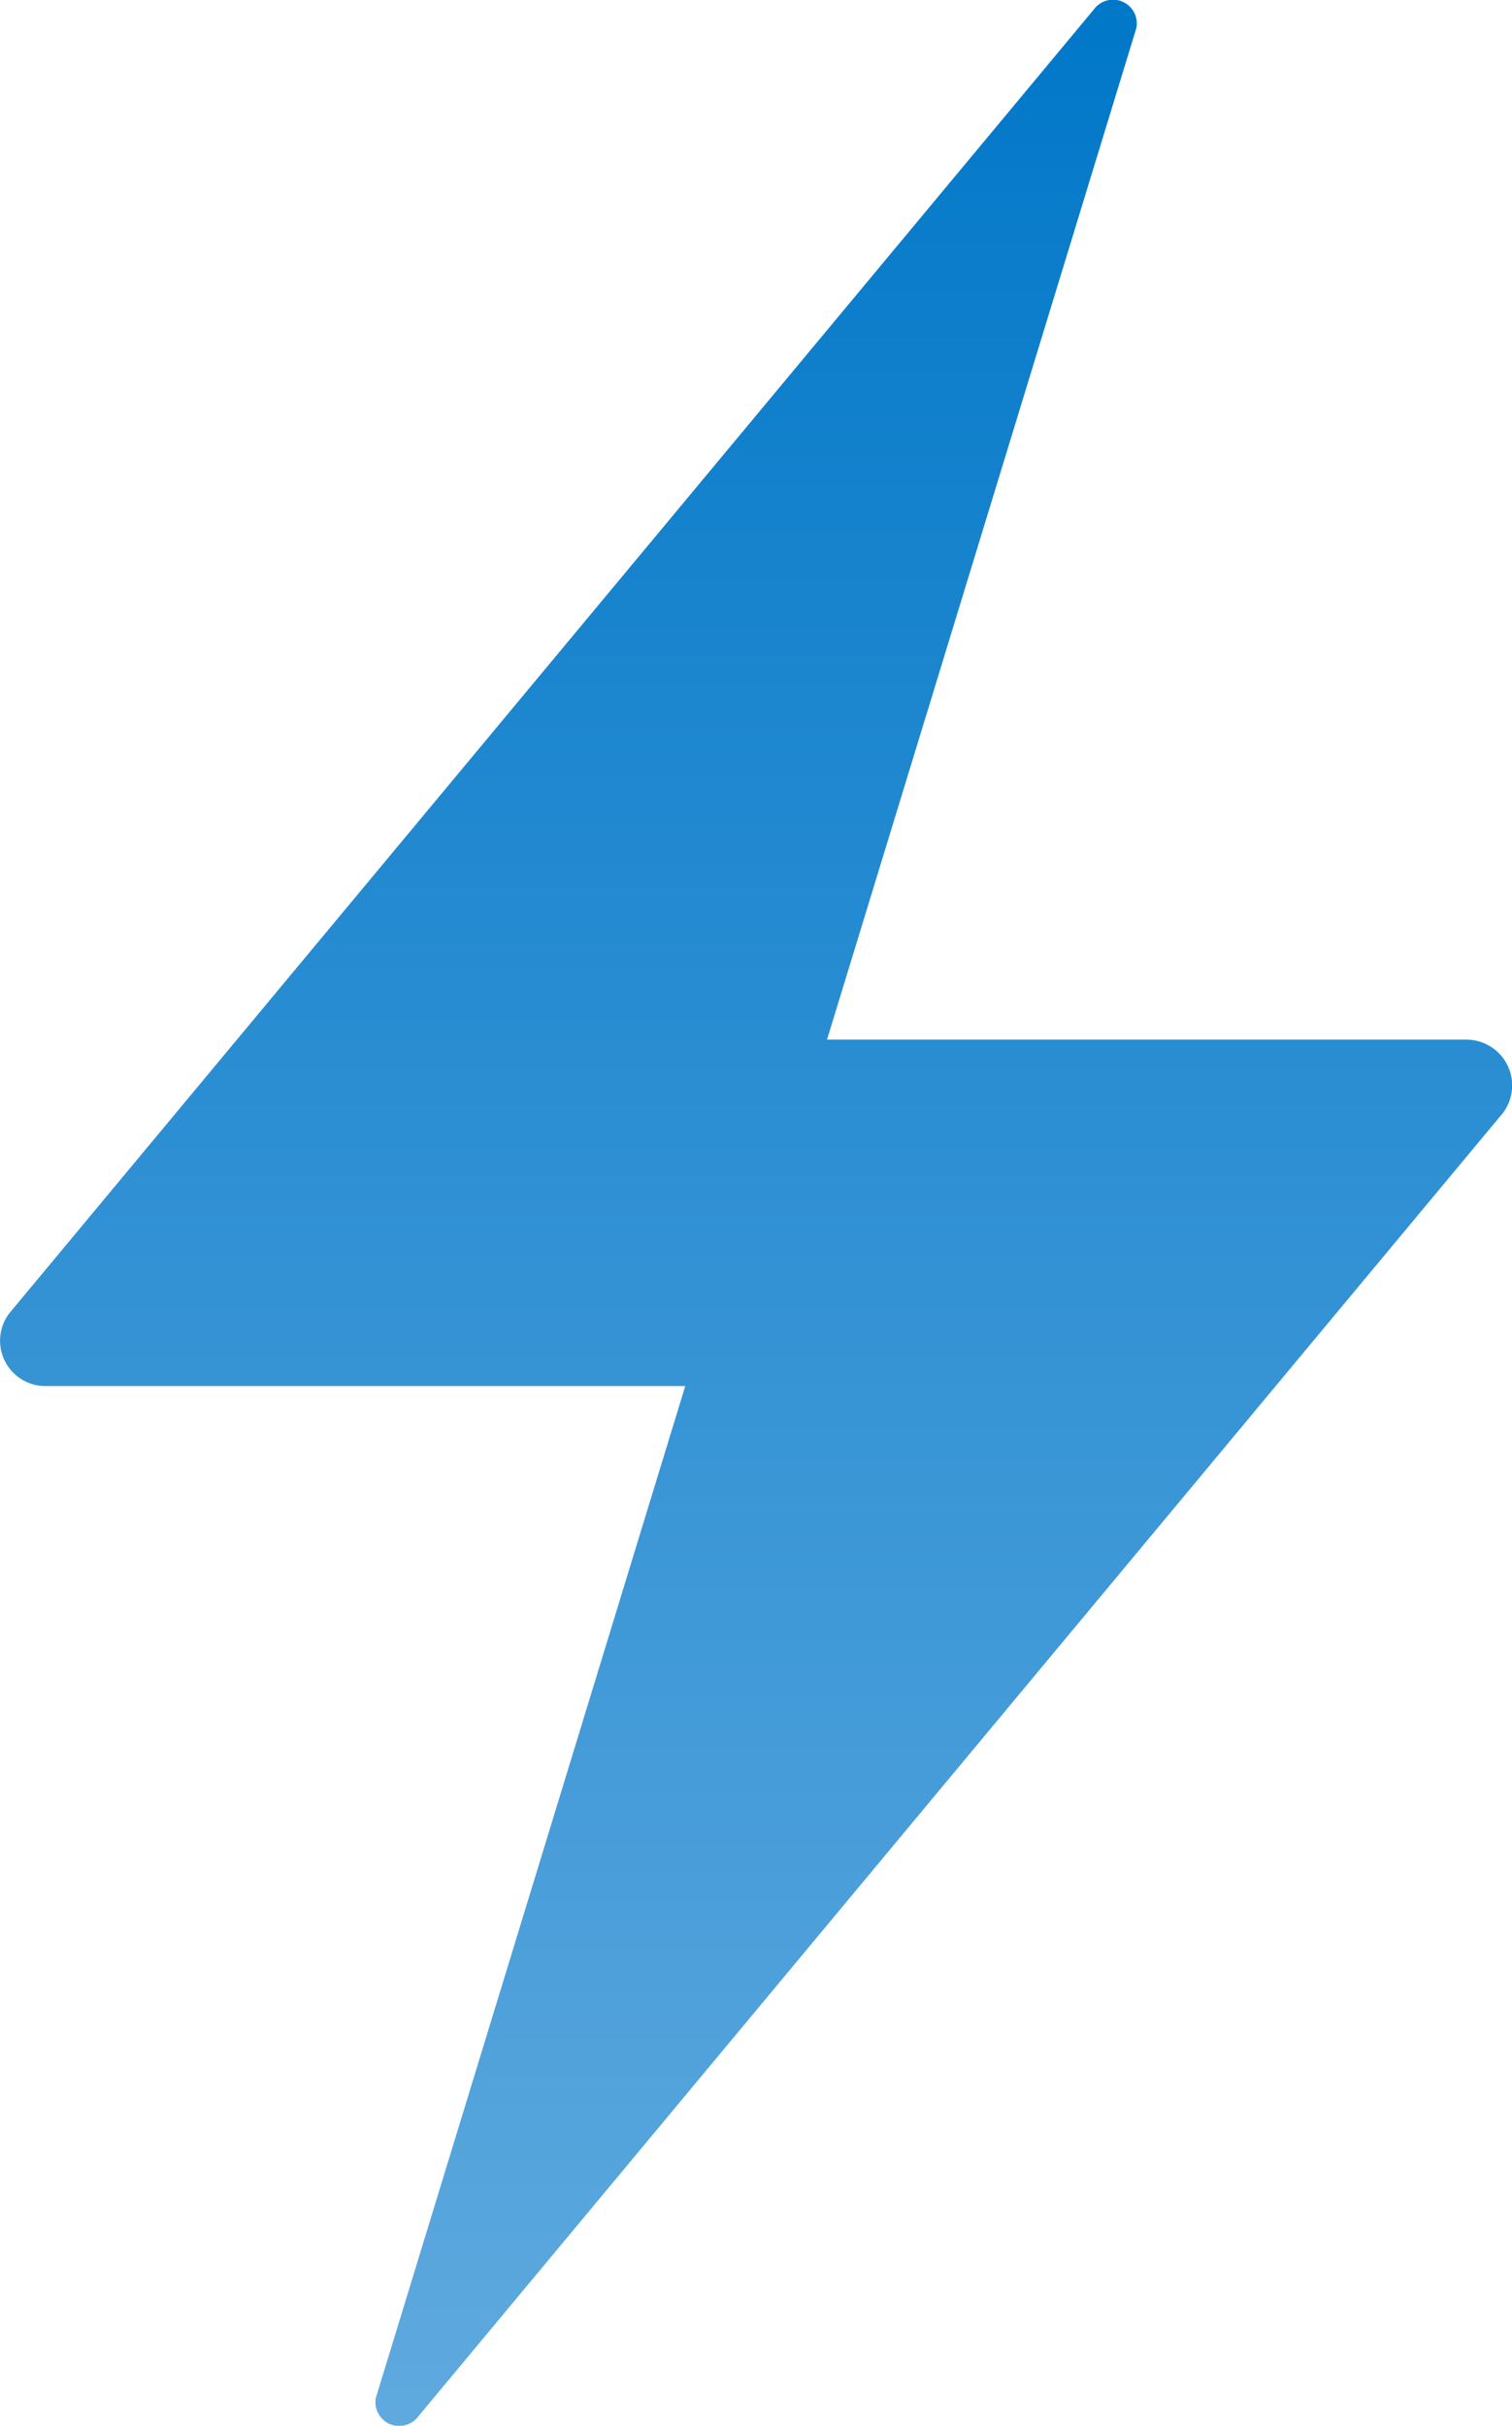 <svg xmlns="http://www.w3.org/2000/svg" xmlns:xlink="http://www.w3.org/1999/xlink" width="34.09" height="54.661" viewBox="0 0 34.09 54.661">
  <defs>
    <linearGradient id="linear-gradient" x1="0.5" x2="0.5" y2="1" gradientUnits="objectBoundingBox">
      <stop offset="0" stop-color="#0077c8"/>
      <stop offset="1" stop-color="#60aadf"/>
    </linearGradient>
  </defs>
  <path id="Icon_ionic-ios-flash" data-name="Icon ionic-ios-flash" d="M45.546,26.546H31.141l6.976-22.8a.536.536,0,0,0-.959-.415L12.7,32.718a1.022,1.022,0,0,0,.839,1.634H27.945l-6.976,22.8a.536.536,0,0,0,.959.415L46.385,28.193A1.032,1.032,0,0,0,45.546,26.546Z" transform="translate(-12.495 -3.119)" fill="url(#linear-gradient)"/>
</svg>

